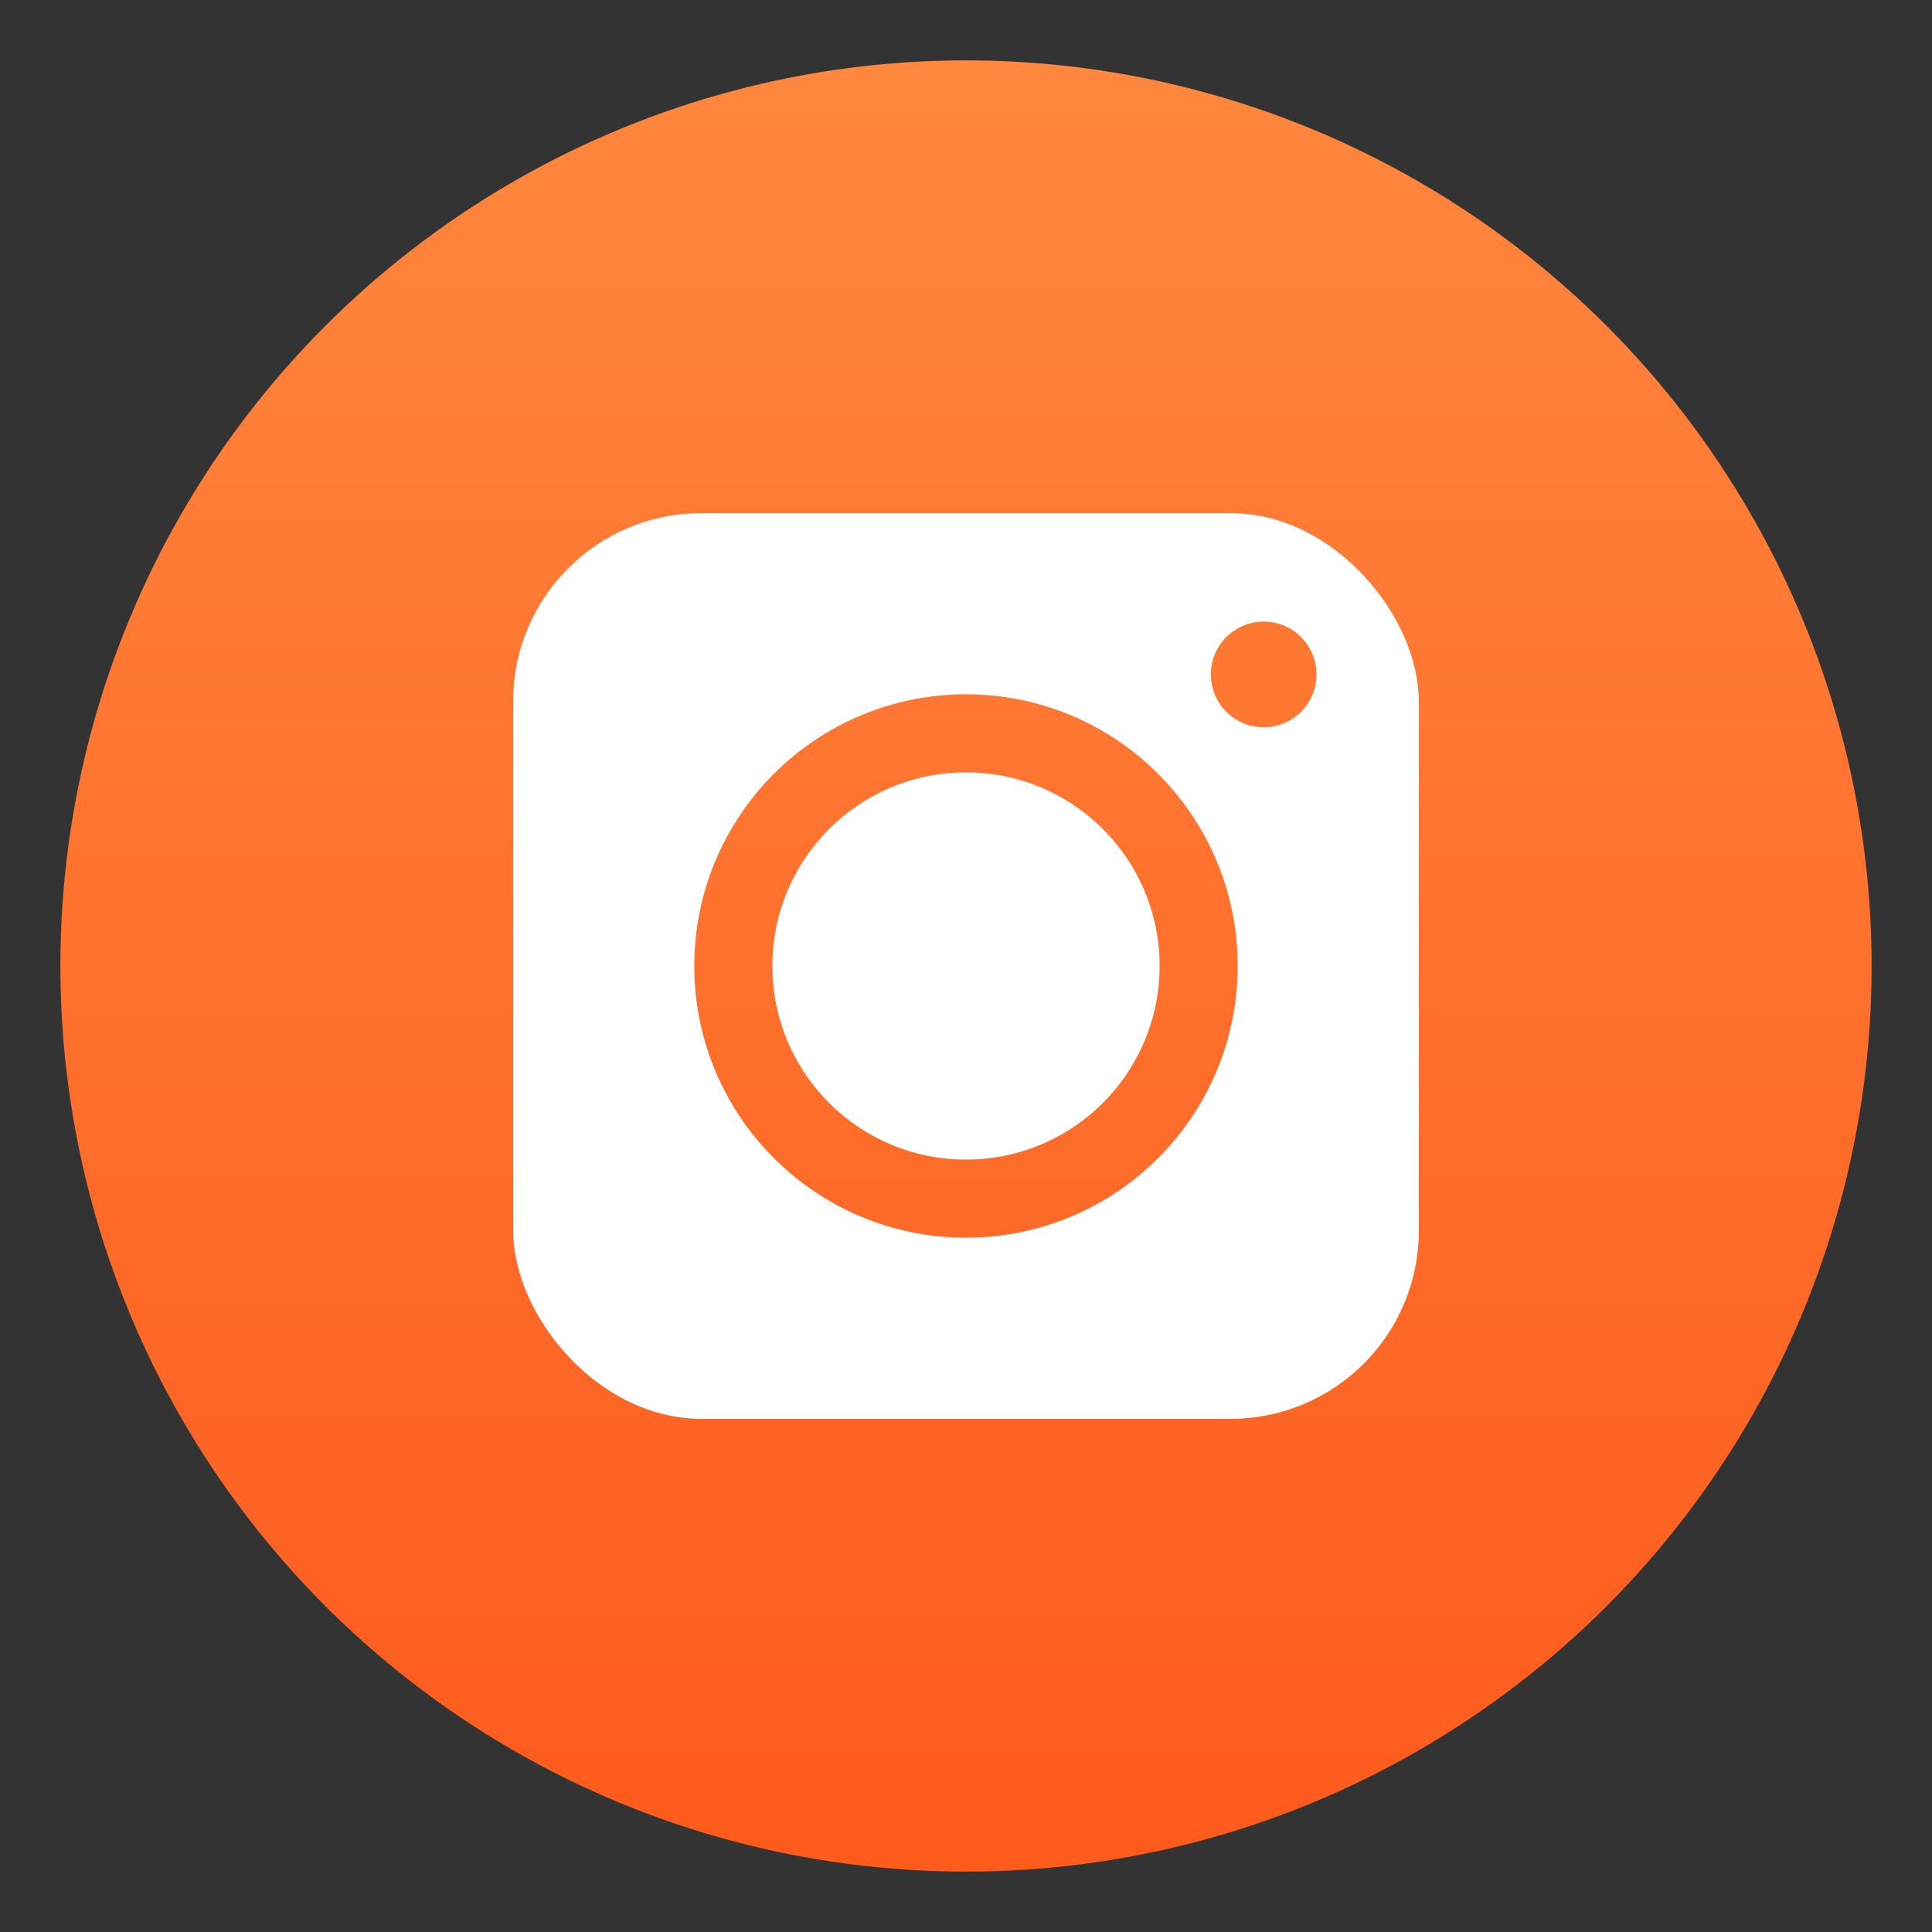 <?xml version="1.0" encoding="UTF-8" standalone="no"?>
<svg
   xmlns:dc="http://purl.org/dc/elements/1.1/"
   xmlns:cc="http://creativecommons.org/ns#"
   xmlns:rdf="http://www.w3.org/1999/02/22-rdf-syntax-ns#"
   xmlns:svg="http://www.w3.org/2000/svg"
   xmlns="http://www.w3.org/2000/svg"
   xmlns:xlink="http://www.w3.org/1999/xlink"
   xmlns:sodipodi="http://sodipodi.sourceforge.net/DTD/sodipodi-0.dtd"
   xmlns:inkscape="http://www.inkscape.org/namespaces/inkscape"
   width="64"
   height="64"
   version="1"
   id="svg20"
   sodipodi:docname="4kstogram.svg"
   inkscape:version="1.0.1 (3bc2e813f5, 2020-09-07)">
  <rect width="100%" height="100%" fill="#333333" stroke="none"/>
  <defs
     id="defs24">
    <linearGradient
       inkscape:collect="always"
       id="linearGradient883">
      <stop
         style="stop-color:#ff7732;stop-opacity:1"
         offset="0"
         id="stop879" />
      <stop
         style="stop-color:#fe6a28;stop-opacity:1"
         offset="1"
         id="stop881" />
    </linearGradient>
    <linearGradient
       inkscape:collect="always"
       id="linearGradient871">
      <stop
         style="stop-color:#ff873e;stop-opacity:1"
         offset="0"
         id="stop867" />
      <stop
         style="stop-color:#fe5b1d;stop-opacity:1"
         offset="1"
         id="stop869" />
    </linearGradient>
    <linearGradient
       inkscape:collect="always"
       xlink:href="#linearGradient871"
       id="linearGradient873"
       x1="34.215"
       y1="1.875"
       x2="34.215"
       y2="61.184"
       gradientUnits="userSpaceOnUse" />
    <linearGradient
       inkscape:collect="always"
       xlink:href="#linearGradient883"
       id="linearGradient885"
       x1="31.989"
       y1="23.189"
       x2="31.989"
       y2="41.043"
       gradientUnits="userSpaceOnUse" />
  </defs>
  <sodipodi:namedview
     pagecolor="#ffffff"
     bordercolor="#666666"
     borderopacity="1"
     objecttolerance="10"
     gridtolerance="10"
     guidetolerance="10"
     inkscape:pageopacity="0"
     inkscape:pageshadow="2"
     inkscape:window-width="1920"
     inkscape:window-height="998"
     id="namedview22"
     showgrid="false"
     inkscape:zoom="2.2953349"
     inkscape:cx="164.93952"
     inkscape:cy="-15.998931"
     inkscape:window-x="0"
     inkscape:window-y="0"
     inkscape:window-maximized="1"
     inkscape:current-layer="svg20" />
  <circle
     style="fill:url(#linearGradient873);stroke-width:1.644;stroke-linecap:round;fill-opacity:1"
     id="path865"
     cx="32"
     cy="32"
     r="30" />
  <rect
     style="fill:#ffffff;fill-opacity:1;stroke-width:1.334;stroke-linecap:round"
     id="rect875"
     width="30"
     height="30"
     x="17"
     y="17"
     ry="6.231" />
  <circle
     style="fill:none;fill-opacity:1;stroke:url(#linearGradient885);stroke-width:2.587;stroke-linecap:round;stroke-miterlimit:4;stroke-dasharray:none;stroke-opacity:1"
     id="path877"
     cx="32"
     cy="32"
     r="7.707" />
  <circle
     style="fill:#ff7832;fill-opacity:1;stroke:none;stroke-width:2.142;stroke-linecap:round;stroke-miterlimit:4;stroke-dasharray:none;stroke-opacity:1"
     id="path895"
     cx="41.861"
     cy="22.341"
     r="1.75" />
</svg>
